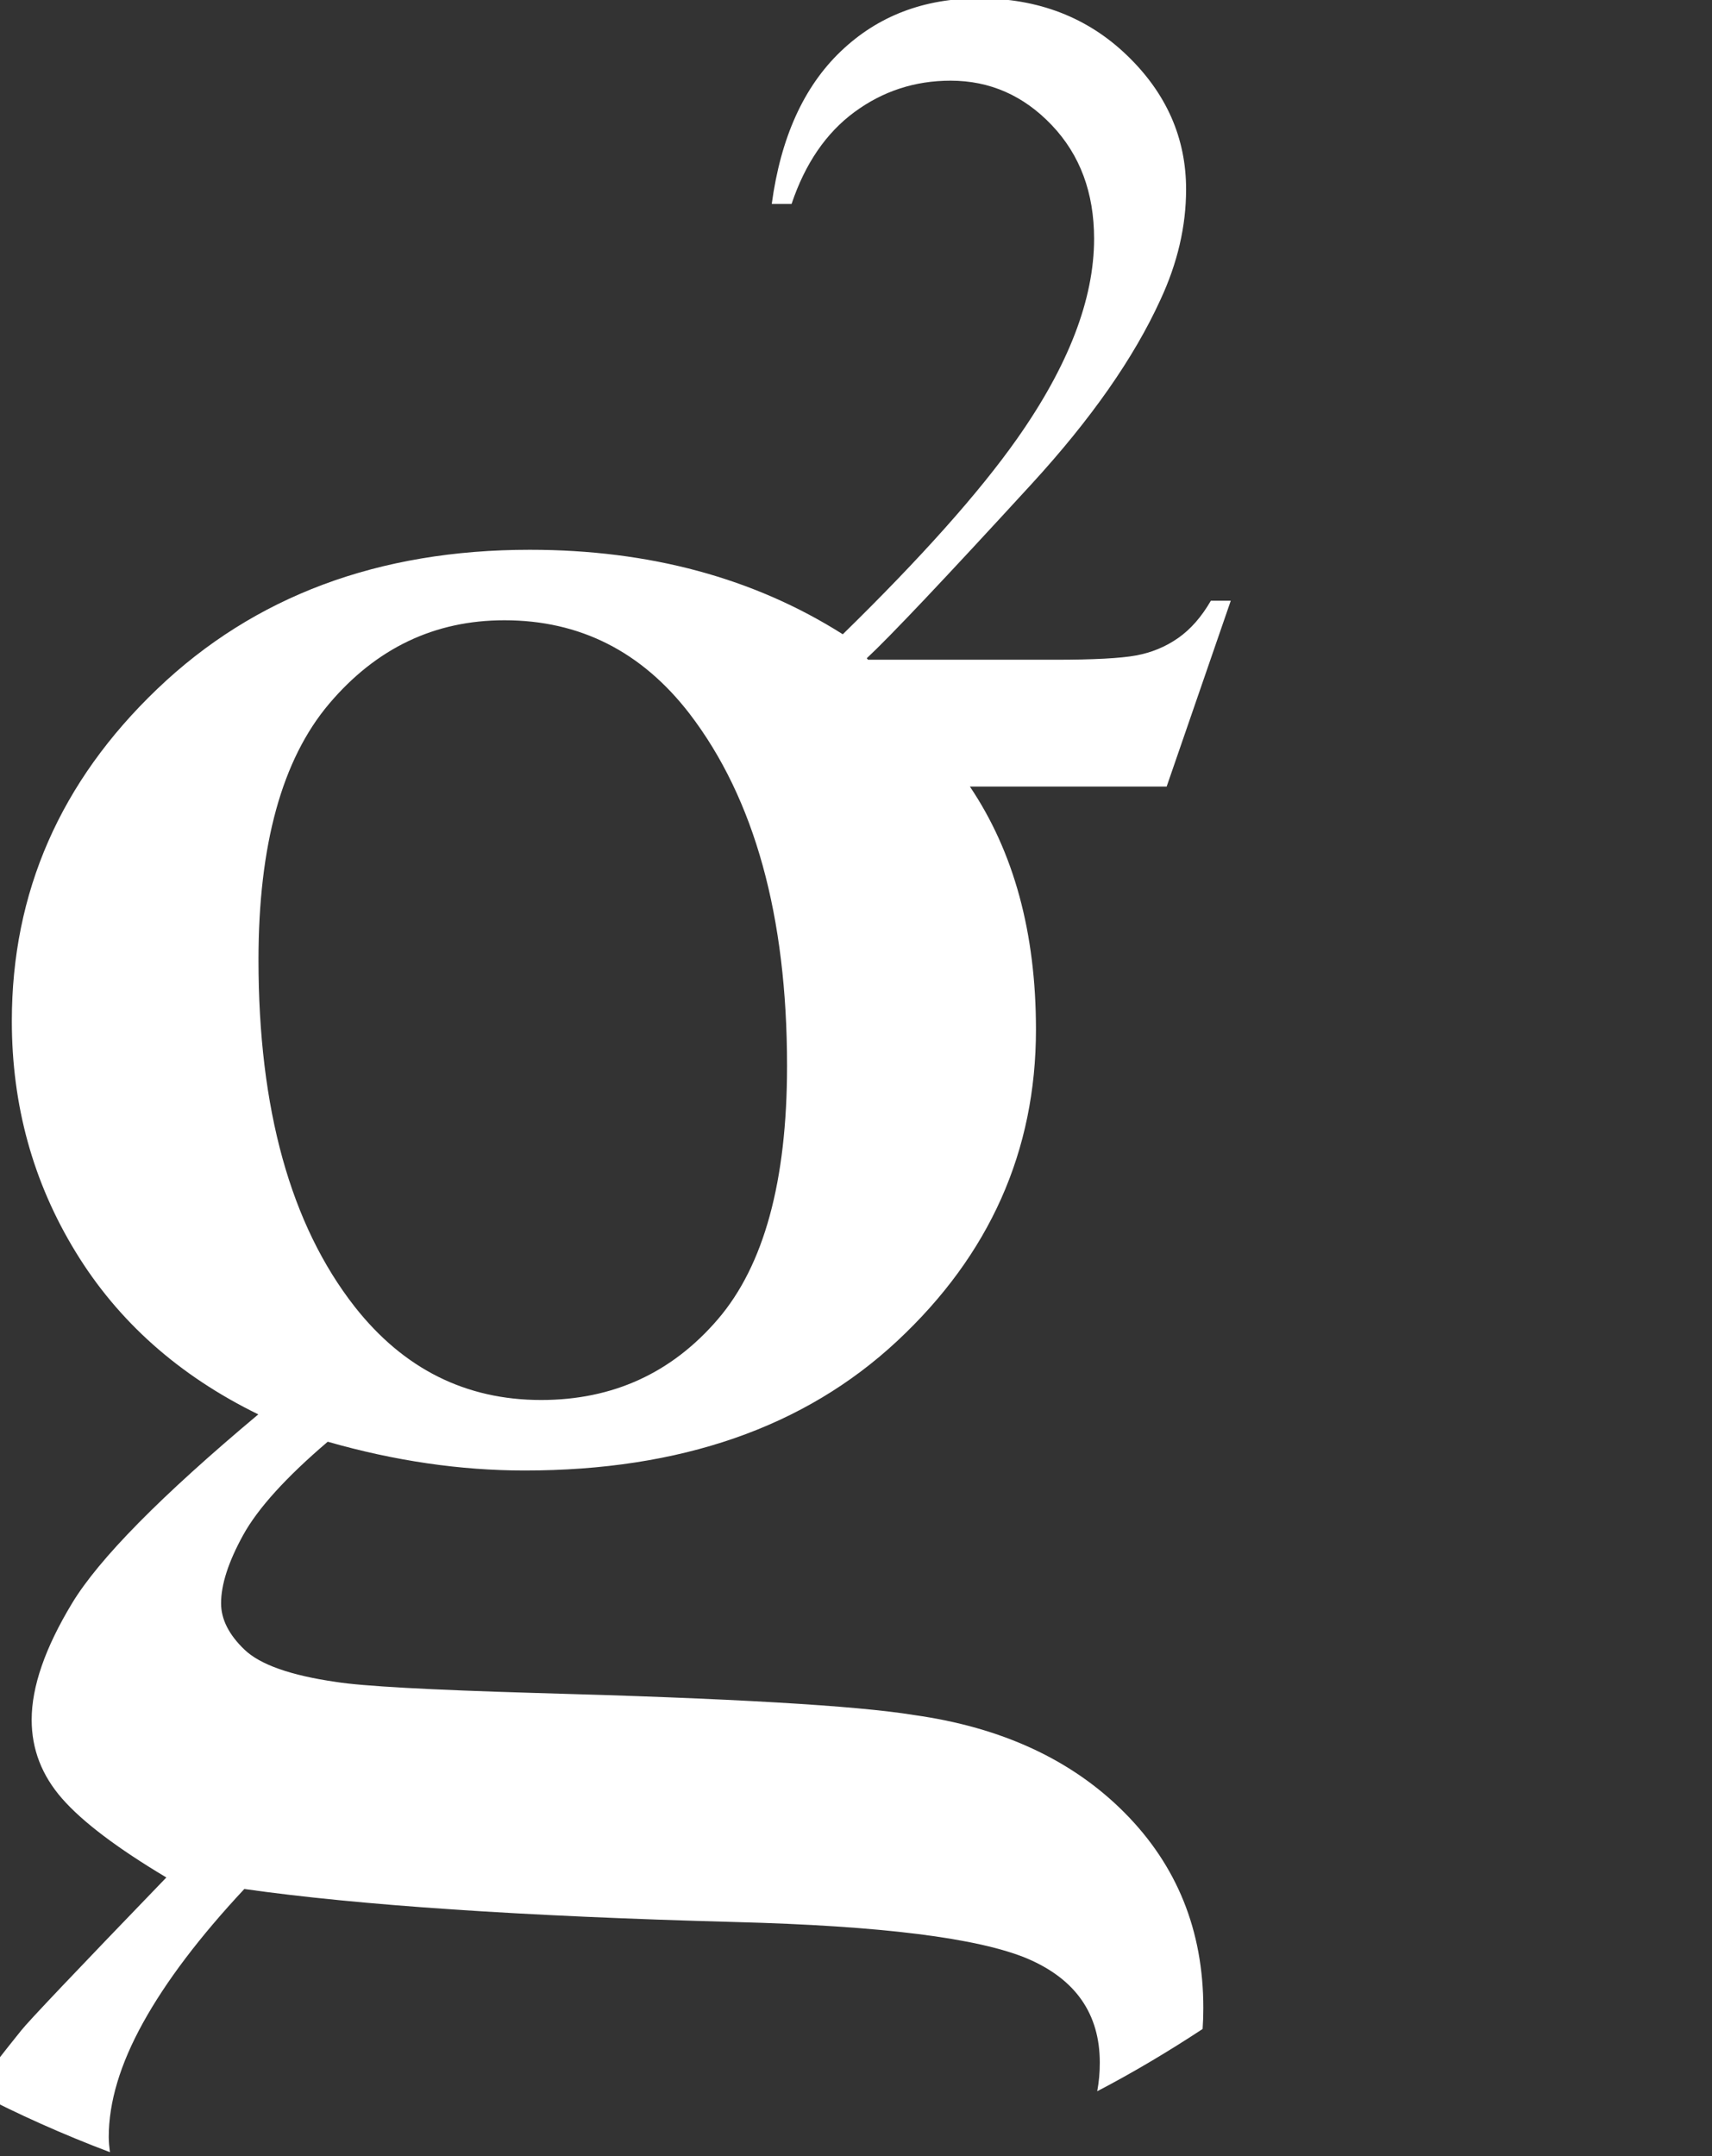 <?xml version="1.0" encoding="UTF-8"?>
<svg width="135px" height="170px" viewBox="0 0 135 170" version="1.1" xmlns="http://www.w3.org/2000/svg" xmlns:xlink="http://www.w3.org/1999/xlink">
    <rect x="0" y="0" width="135" height="170" fill="#333333" stroke="none"/>
    <!-- Generator: Sketch 49.3 (51167) - http://www.bohemiancoding.com/sketch -->
  <title>Shape Copy 2</title>
  <desc>Created with Sketch.</desc>
  <defs></defs>
  <g id="Symbols" stroke="none" stroke-width="1" fill="none" fill-rule="evenodd">
        <g id="icon-/-bitcoin-white" transform="translate(-20, 0)" fill="#FFFFFF" fill-rule="nonzero">
            <path d="m 117.053,47.365 h -1.57 c -0.733,1.269 -1.592,2.25 -2.578,2.94 -0.988,0.691 -2.093,1.149 -3.318,1.375 -1.225,0.226 -3.359,0.338 -6.403,0.338 H 88.448 l -0.098,-0.119 c 1.805,-1.677 6.133,-6.252 12.998,-13.739 4.681,-5.105 8.065,-9.942 10.152,-14.512 1.354,-2.904 2.03,-5.81 2.03,-8.716 0,-4.062 -1.558,-7.588 -4.671,-10.578 -3.113,-2.99 -6.995,-4.485 -11.644,-4.485 -4.368,0 -8.011,1.397 -10.926,4.19 -2.917,2.794 -4.727,6.8 -5.432,12.019 h 1.563 c 1.07,-3.182 2.723,-5.597 4.961,-7.245 2.238,-1.647 4.763,-2.472 7.578,-2.472 3.096,0 5.756,1.17 7.98,3.508 2.223,2.337 3.336,5.324 3.336,8.957 0,4.767 -2.027,10.026 -6.081,15.779 -2.984,4.234 -7.566,9.371 -13.735,15.405 -7.009,-4.436 -15.232,-6.662 -24.682,-6.662 -11.937,0 -21.727,3.658 -29.374,10.971 -7.647,7.313 -11.47,16.042 -11.47,26.191 0,6.643 1.674,12.708 5.026,18.192 3.349,5.487 8.152,9.758 14.409,12.816 -7.671,6.423 -12.566,11.389 -14.688,14.897 -2.122,3.512 -3.183,6.572 -3.183,9.183 0,2.317 0.8,4.388 2.404,6.217 1.601,1.829 4.342,3.902 8.217,6.216 -7.104,7.365 -10.917,11.384 -11.438,12.054 -1.385,1.718 -2.666,3.358 -3.722,4.811 3.427,1.802 7.055,3.414 10.712,4.796 -0.05,-0.372 -0.095,-0.819 -0.095,-1.2 0,-2.741 0.898,-5.742 2.7,-8.998 1.802,-3.261 4.464,-6.778 7.991,-10.555 9.023,1.284 21.925,2.152 38.709,2.605 11.484,0.296 19.166,1.256 23.043,2.885 3.804,1.625 5.707,4.361 5.707,8.209 0,0.79 -0.063,1.472 -0.203,2.248 2.862,-1.492 5.628,-3.145 8.31,-4.909 0.04,-0.589 0.056,-1.064 0.056,-1.659 0,-6.1 -2.074,-11.231 -6.214,-15.397 -4.141,-4.166 -9.682,-6.732 -16.621,-7.701 -4.553,-0.744 -14.515,-1.321 -29.884,-1.737 -8.358,-0.247 -13.581,-0.537 -15.671,-0.869 -3.582,-0.516 -5.989,-1.365 -7.221,-2.548 -1.232,-1.181 -1.844,-2.398 -1.844,-3.655 0,-1.476 0.577,-3.264 1.737,-5.37 1.159,-2.106 3.384,-4.562 6.673,-7.367 5.286,1.514 10.463,2.269 15.527,2.269 12.284,0 22.075,-3.4 29.374,-10.206 7.297,-6.802 10.947,-14.989 10.947,-24.56 0,-7.628 -1.741,-14.013 -5.211,-19.16 h 15.517 z M 76.601,104.026 c -3.641,4.238 -8.284,6.358 -13.929,6.358 -5.945,0 -10.849,-2.453 -14.71,-7.365 -5.053,-6.469 -7.579,-15.581 -7.579,-27.336 0,-9.074 1.855,-15.804 5.571,-20.194 3.715,-4.388 8.323,-6.583 13.82,-6.583 5.942,0 10.811,2.455 14.599,7.365 5.126,6.694 7.69,15.956 7.69,27.781 -2.05e-4,9.077 -1.821,15.736 -5.463,19.975 z" />
        </g>
    </g>
</svg>